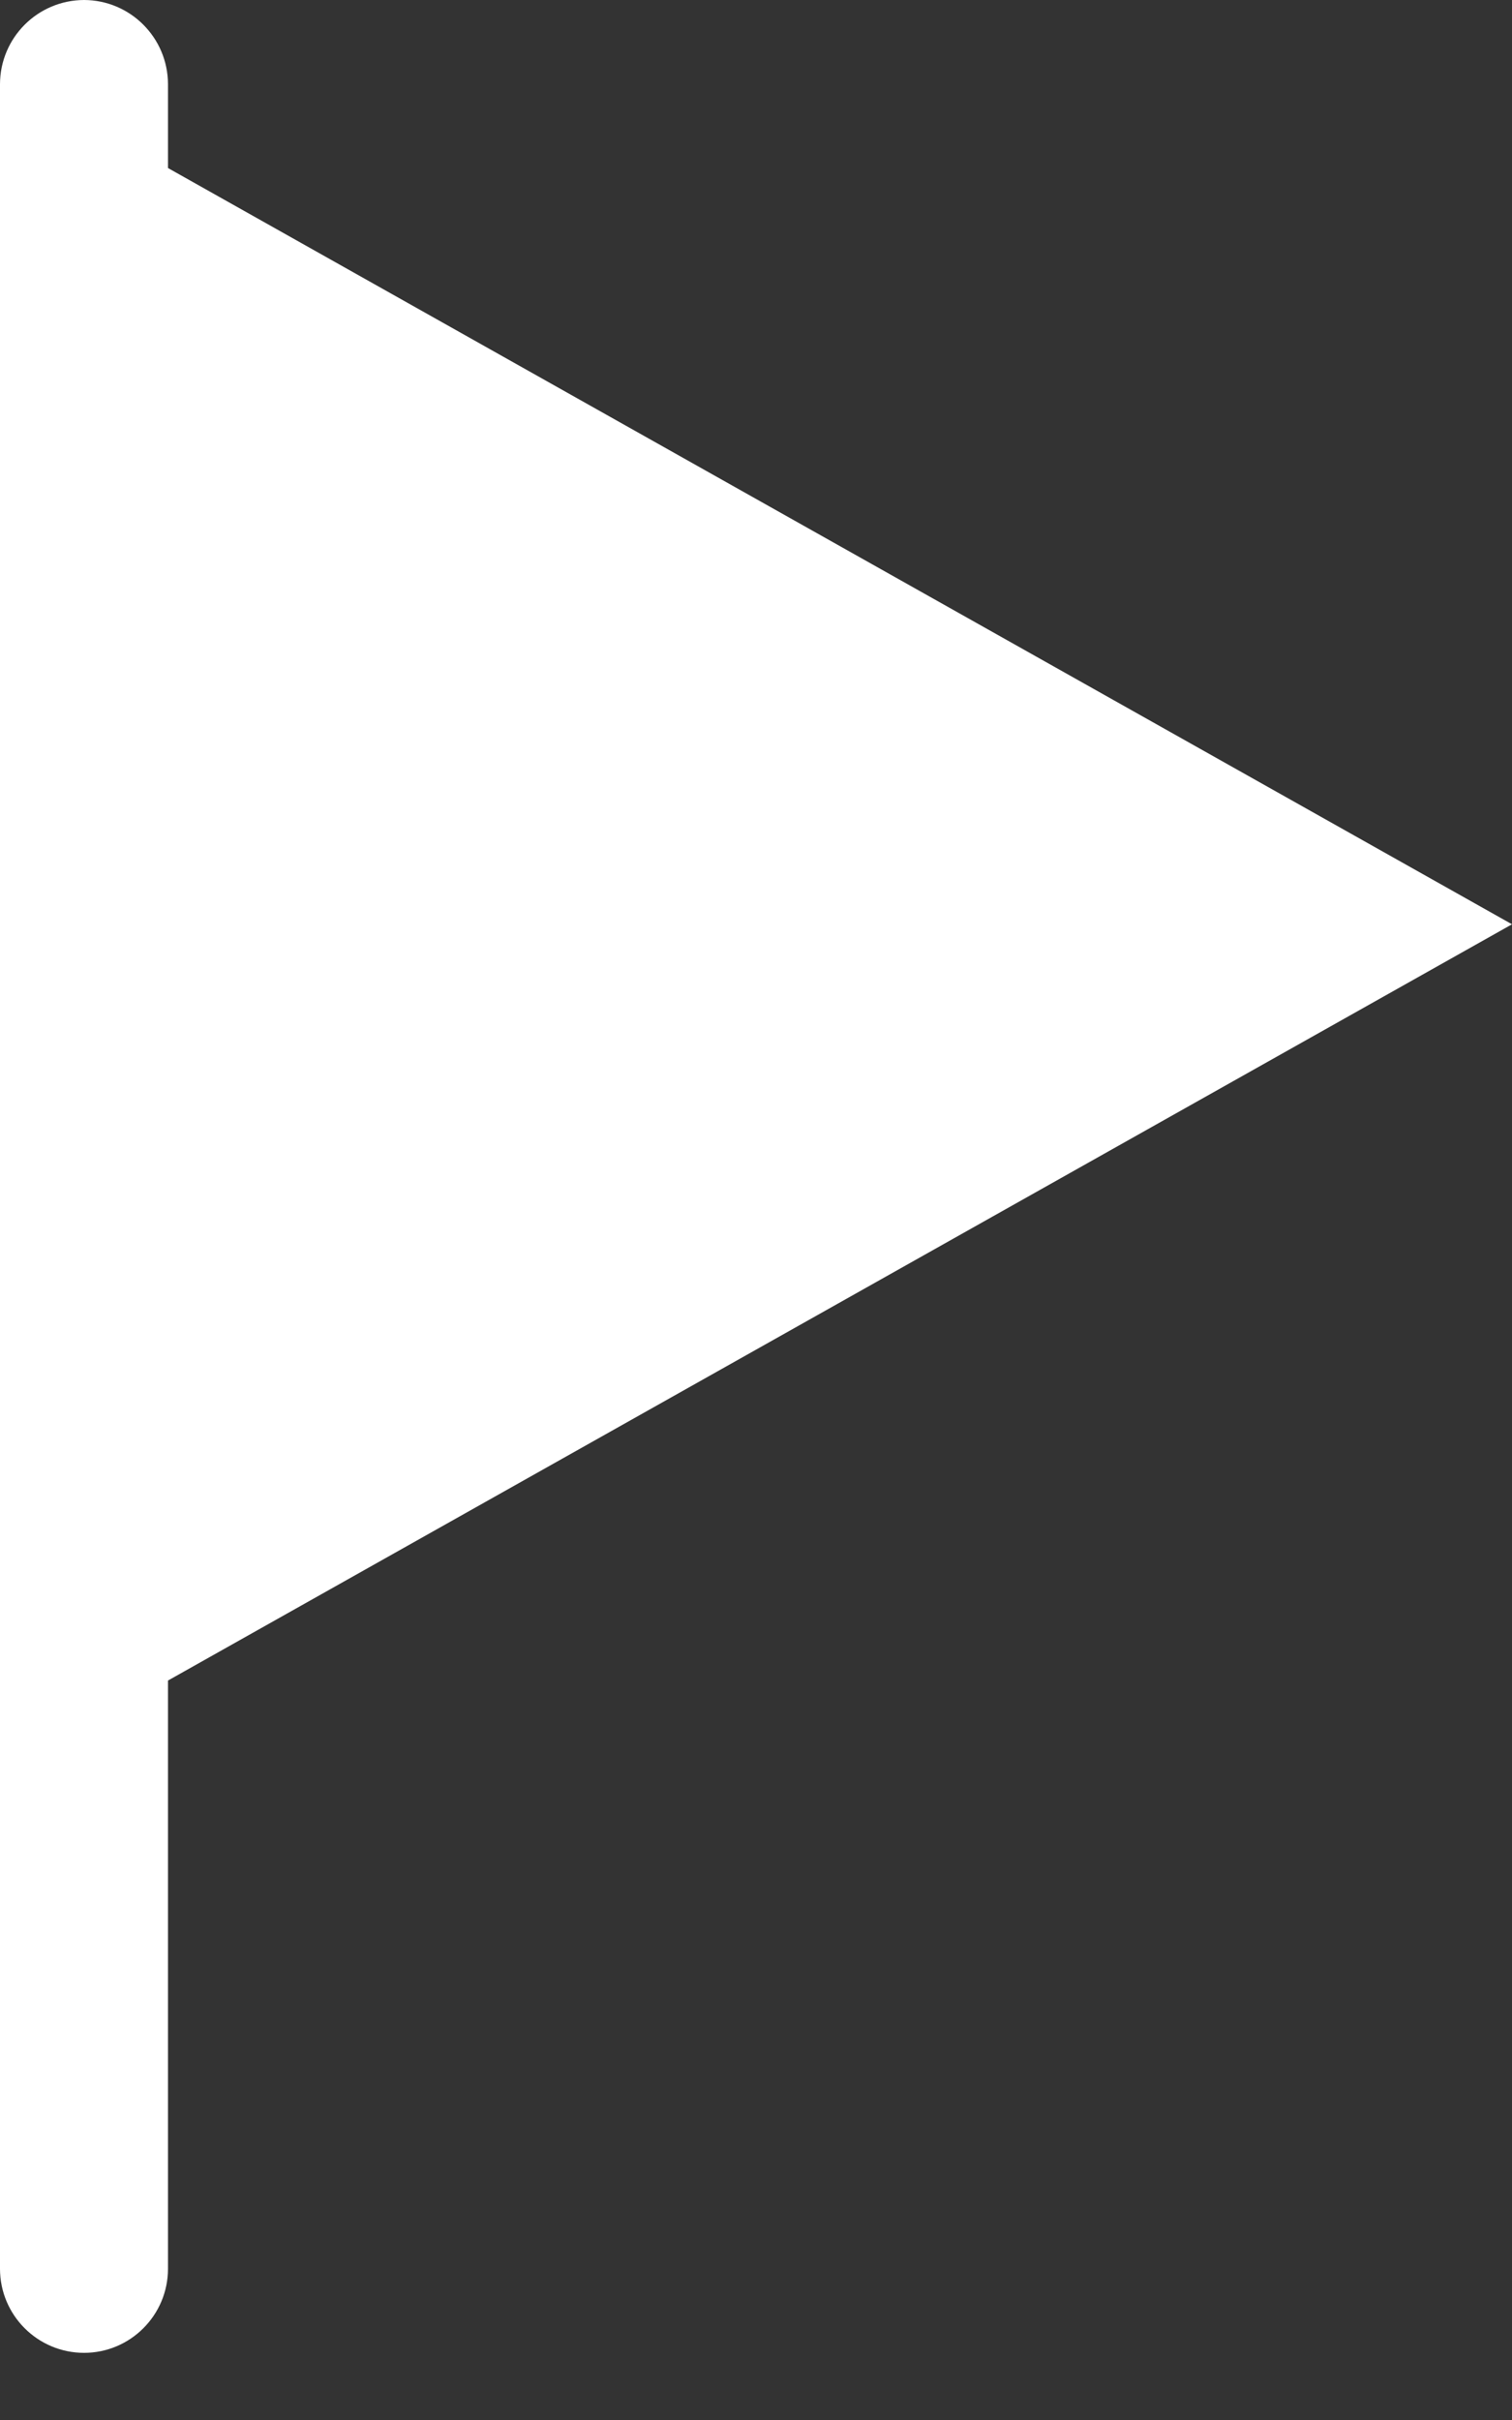 <?xml version="1.0" encoding="UTF-8"?>
<svg width="10px" height="16px" viewBox="0 0 10 16" version="1.1" xmlns="http://www.w3.org/2000/svg" xmlns:xlink="http://www.w3.org/1999/xlink">
    <rect x="0" y="0" width="10" height="16" fill="#333333" stroke="none"/>
    <title>形状</title>
    <g id="页面-1" stroke="none" stroke-width="1" fill="none" fill-rule="evenodd">
        <g id="切图整合" transform="translate(-274, -90)" fill="#FFFFFF" fill-rule="nonzero">
            <path d="M274.556,90 C274.249,90.001 274.001,90.249 274,90.556 L274,105 C274,105.307 274.249,105.556 274.556,105.556 C274.862,105.556 275.111,105.307 275.111,105 L275.111,90.556 C275.11,90.249 274.862,90.001 274.556,90 L274.556,90 Z M275.111,91.111 L284,96.111 L275.111,101.111" id="形状"></path>
        </g>
    </g>
</svg>